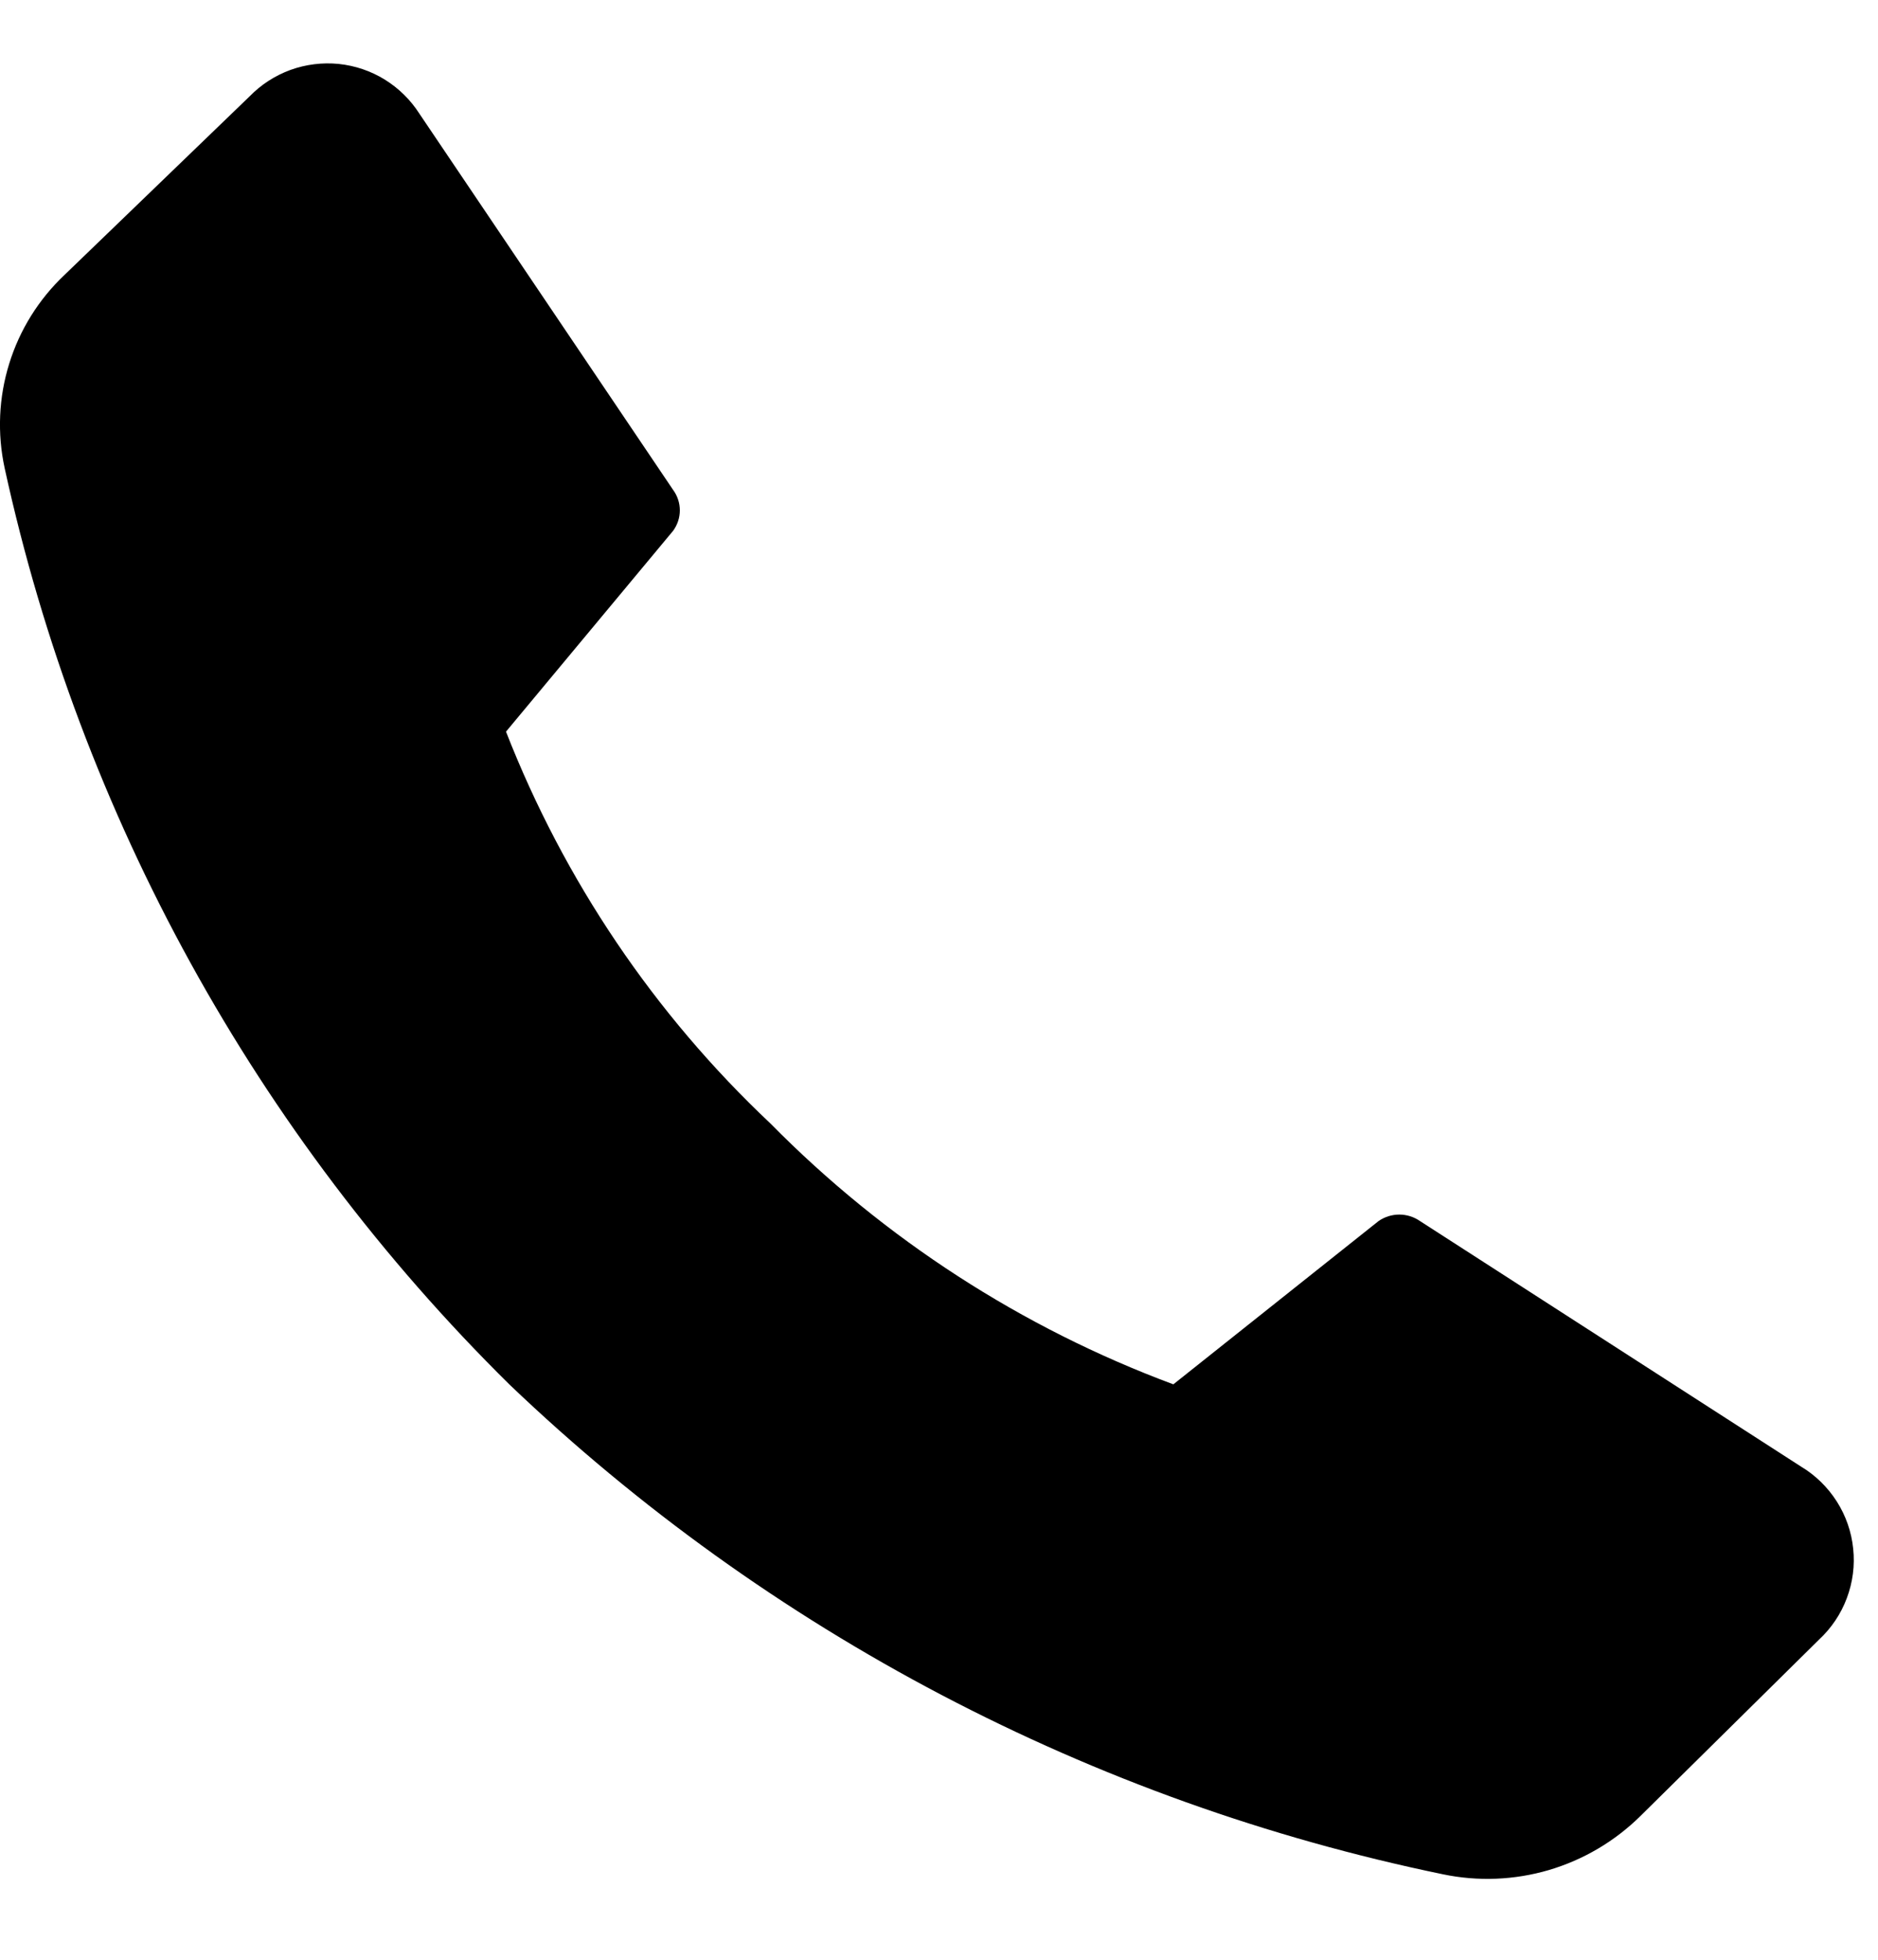 <svg width="23" height="24" viewBox="0 0 23 24"  xmlns="http://www.w3.org/2000/svg">
<path d="M9.437 13.76C10.829 15.172 12.513 16.262 14.37 16.953L16.884 14.953C16.958 14.902 17.047 14.874 17.137 14.874C17.228 14.874 17.316 14.902 17.39 14.953L22.057 17.96C22.234 18.066 22.384 18.213 22.495 18.387C22.606 18.561 22.675 18.759 22.696 18.965C22.718 19.171 22.691 19.378 22.618 19.572C22.546 19.765 22.429 19.939 22.277 20.08L20.09 22.24C19.777 22.549 19.392 22.776 18.97 22.901C18.548 23.025 18.101 23.043 17.671 22.953C13.372 22.065 9.41 19.986 6.237 16.953C3.135 13.89 0.988 9.992 0.057 5.733C-0.035 5.309 -0.016 4.868 0.113 4.453C0.241 4.039 0.475 3.664 0.791 3.366L3.057 1.18C3.197 1.036 3.369 0.925 3.558 0.856C3.747 0.788 3.949 0.763 4.149 0.783C4.349 0.804 4.542 0.869 4.713 0.975C4.884 1.081 5.029 1.224 5.137 1.393L8.244 6C8.297 6.072 8.326 6.16 8.326 6.25C8.326 6.34 8.297 6.427 8.244 6.5L6.197 8.96C6.908 10.78 8.014 12.42 9.437 13.76Z" />
</svg>

